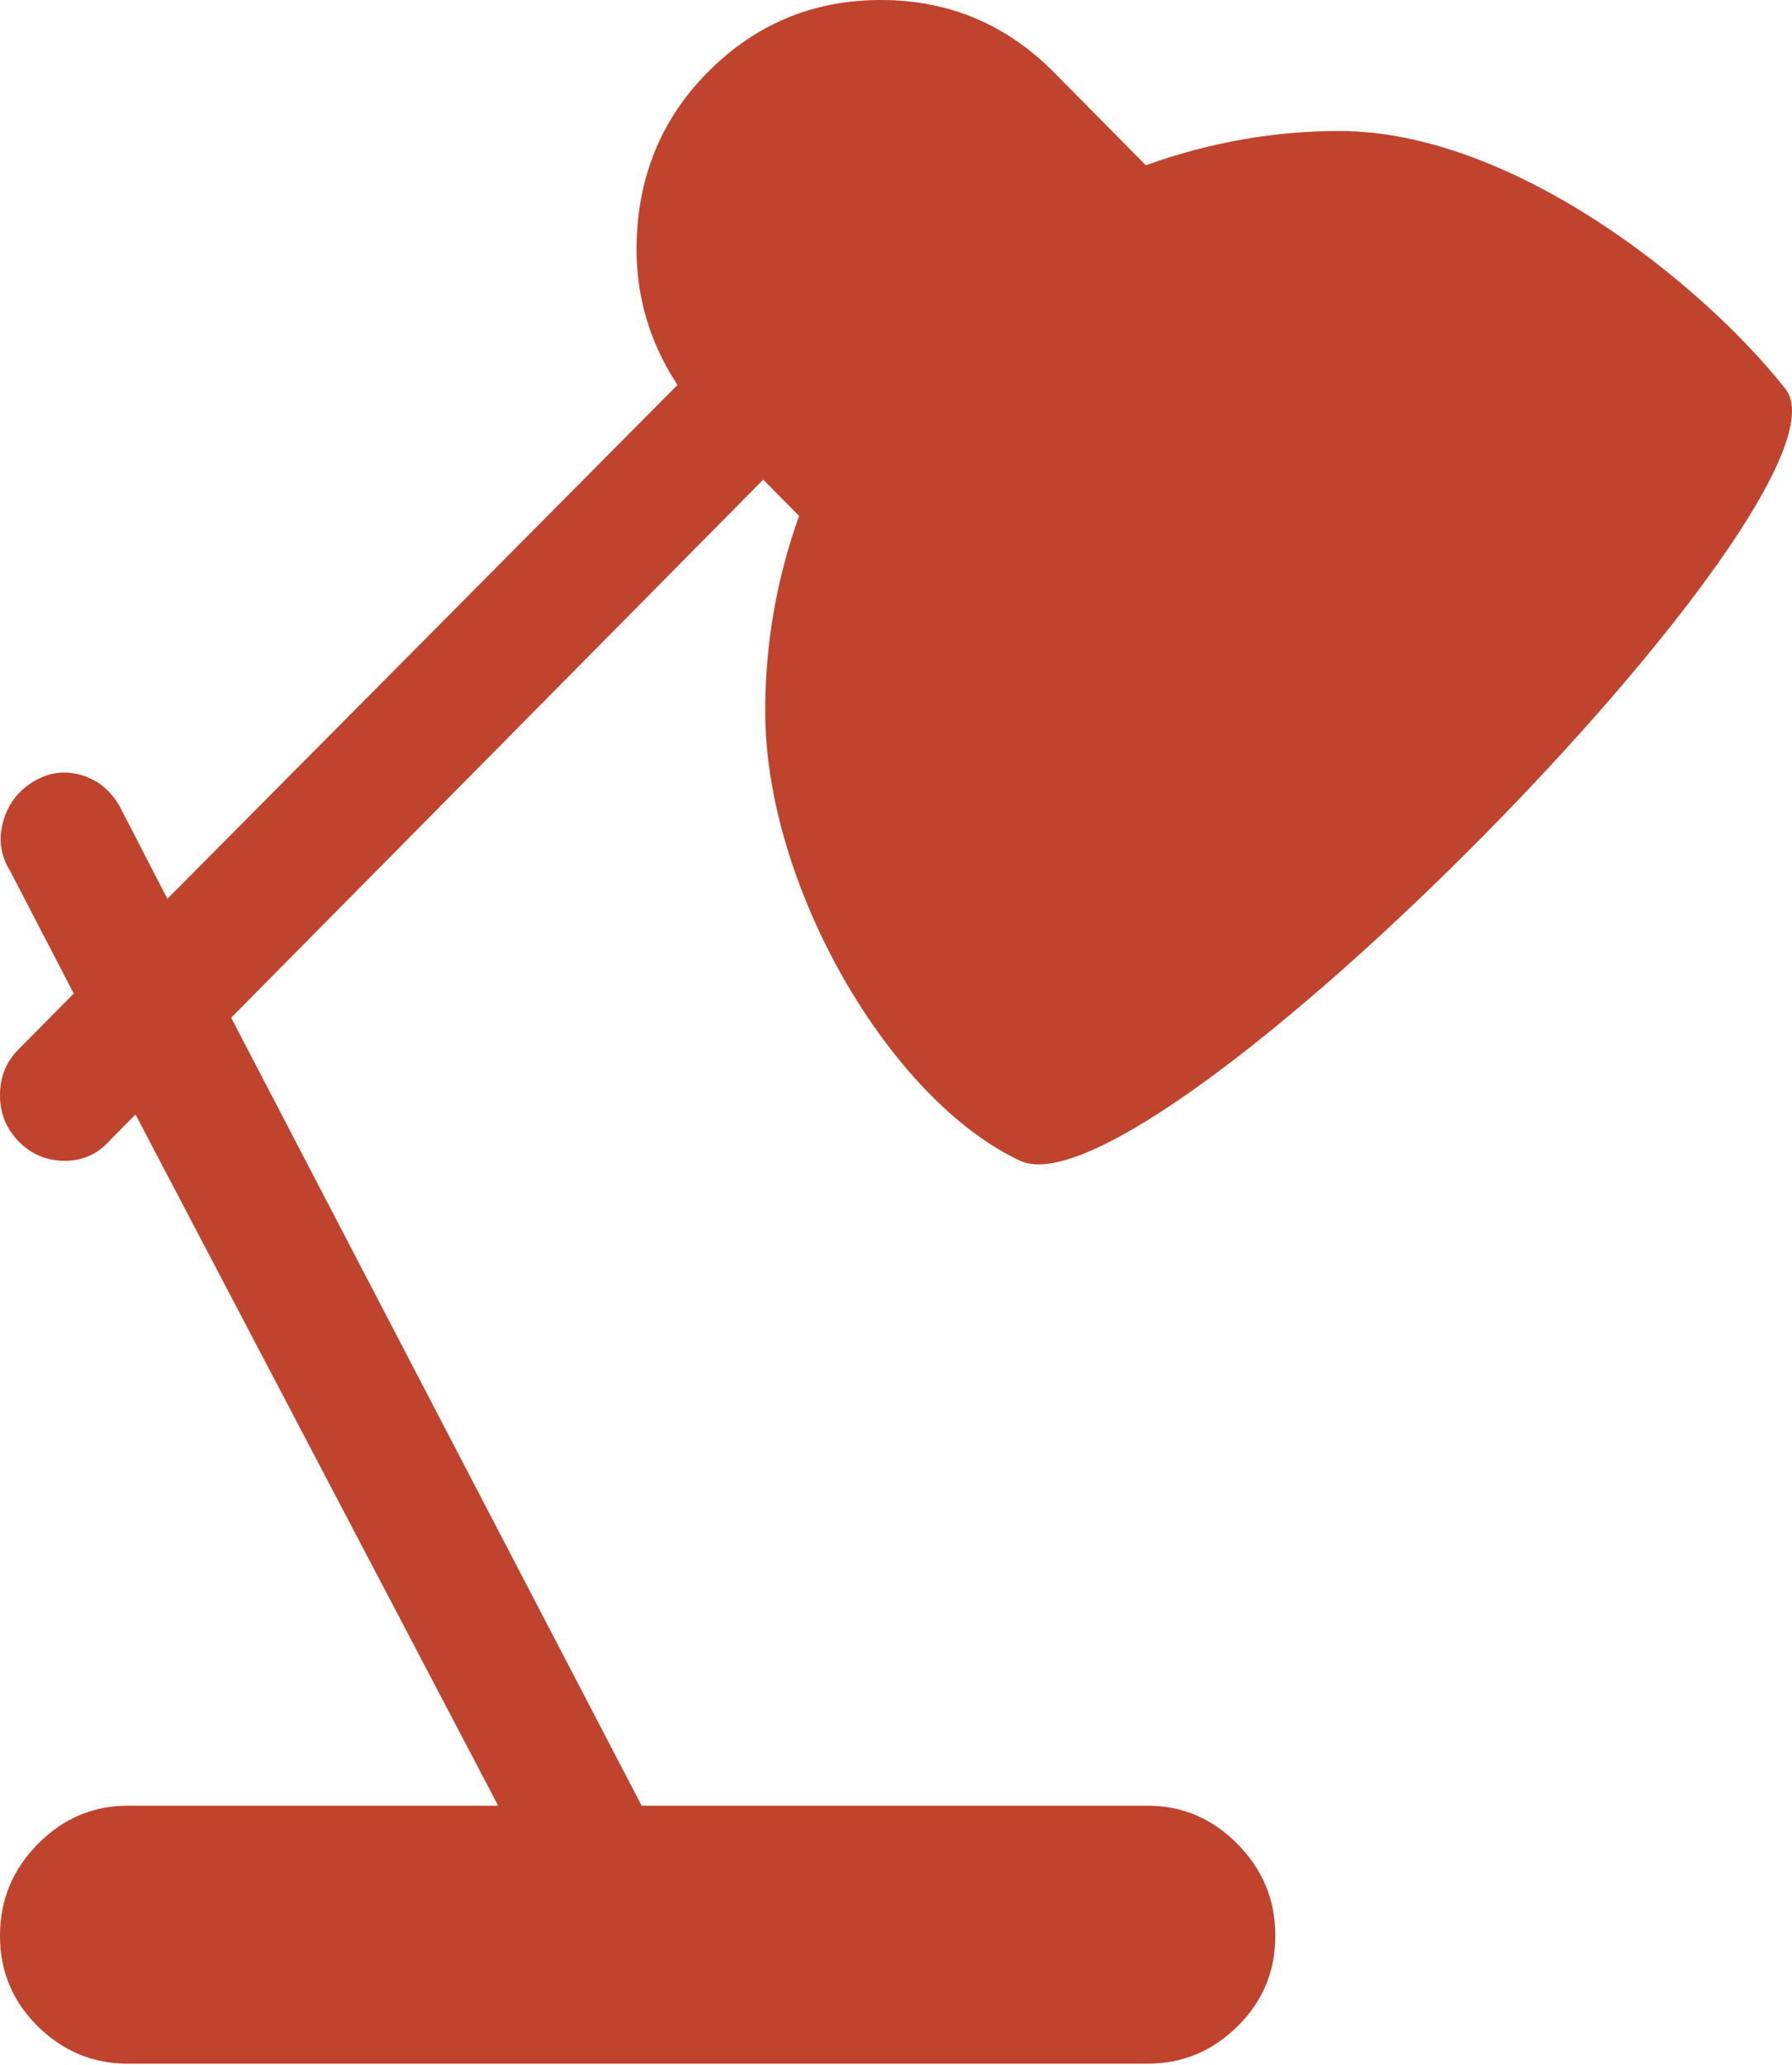 <svg width="250" height="288" viewBox="0 0 250 288" fill="none" xmlns="http://www.w3.org/2000/svg">
<path d="M142.338 161.895C124.149 153.444 106.753 123.576 106.753 99.217C106.753 89.848 108.329 80.76 111.479 71.954L106.475 66.894L32.248 141.939L89.517 251.837H160.13C164.949 251.837 169.119 253.617 172.64 257.177C176.161 260.738 177.922 265.001 177.922 269.966C177.922 274.932 176.161 279.148 172.64 282.614C169.119 286.081 164.949 287.814 160.13 287.814H17.792C12.973 287.814 8.803 286.081 5.282 282.614C1.761 279.148 0 274.932 0 269.966C0 265.001 1.761 260.738 5.282 257.177C8.803 253.617 12.973 251.837 17.792 251.837H69.501L18.904 155.431L15.29 159.085C13.622 160.958 11.537 161.895 9.035 161.895C6.533 161.895 4.402 161.005 2.641 159.225C0.88 157.445 0 155.29 0 152.761C0 150.231 0.834 148.123 2.502 146.437L10.286 138.567L1.39 121.421C0.093 119.36 -0.232 117.112 0.417 114.676C1.066 112.24 2.456 110.366 4.587 109.054C6.718 107.743 8.942 107.415 11.259 108.071C13.576 108.727 15.383 110.179 16.68 112.427L23.352 125.356L94.521 53.684C90.073 46.938 88.22 39.443 88.961 31.199C89.702 22.954 92.946 15.927 98.691 10.118C105.363 3.373 113.425 0 122.877 0C132.33 0 140.392 3.373 147.064 10.118L159.852 23.048C168.748 19.862 177.737 18.269 186.818 18.269C211.097 18.269 237.649 39.718 249.091 54.246C260.533 68.774 160.526 170.347 142.338 161.895Z" fill="#C0432D"/>
</svg>
